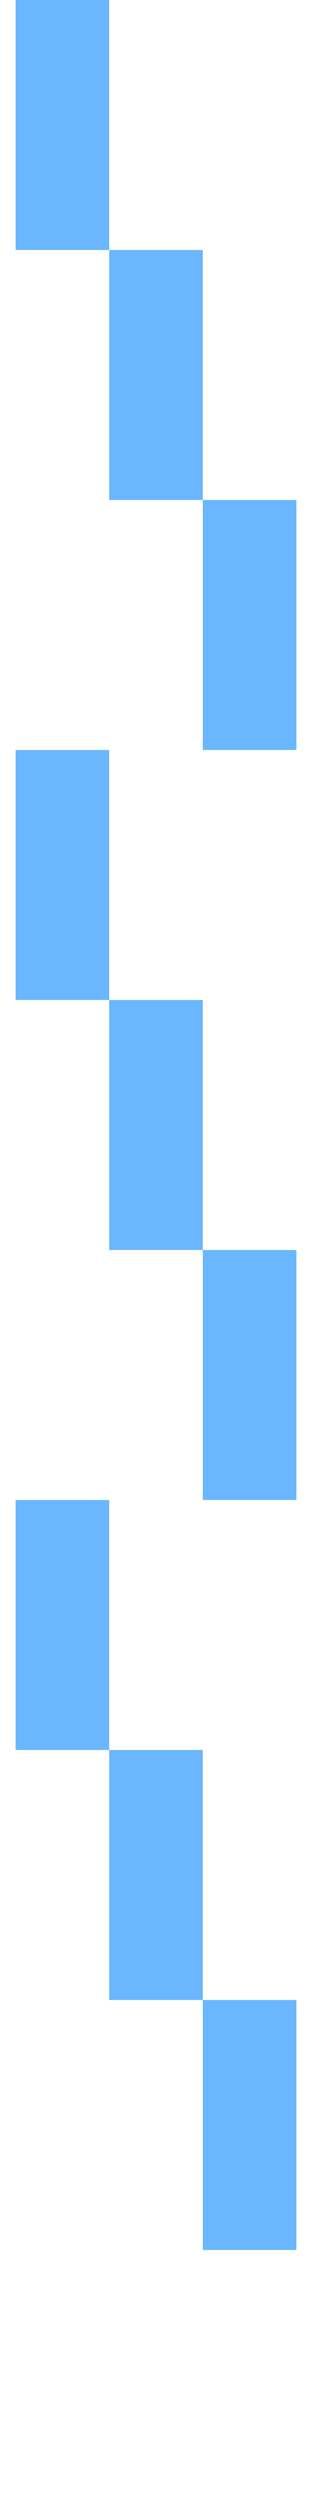 <svg width="20" height="160" viewBox="0 0 20 160" fill="none" xmlns="http://www.w3.org/2000/svg">
<path opacity="0.75" d="M7 0H1V16H7V0Z" fill="#399DFF"/>
<path opacity="0.75" d="M13 16H7V32H13V16Z" fill="#399DFF"/>
<path opacity="0.75" d="M19 32H13V48H19V32Z" fill="#399DFF"/>
<path opacity="0.75" d="M7 48H1V64H7V48Z" fill="#399DFF"/>
<path opacity="0.75" d="M13 64H7V80H13V64Z" fill="#399DFF"/>
<path opacity="0.75" d="M19 80H13V96H19V80Z" fill="#399DFF"/>
<path opacity="0.75" d="M7 96H1V112H7V96Z" fill="#399DFF"/>
<path opacity="0.75" d="M13 112H7V128H13V112Z" fill="#399DFF"/>
<path opacity="0.75" d="M19 128H13V144H19V128Z" fill="#399DFF"/>
</svg>
